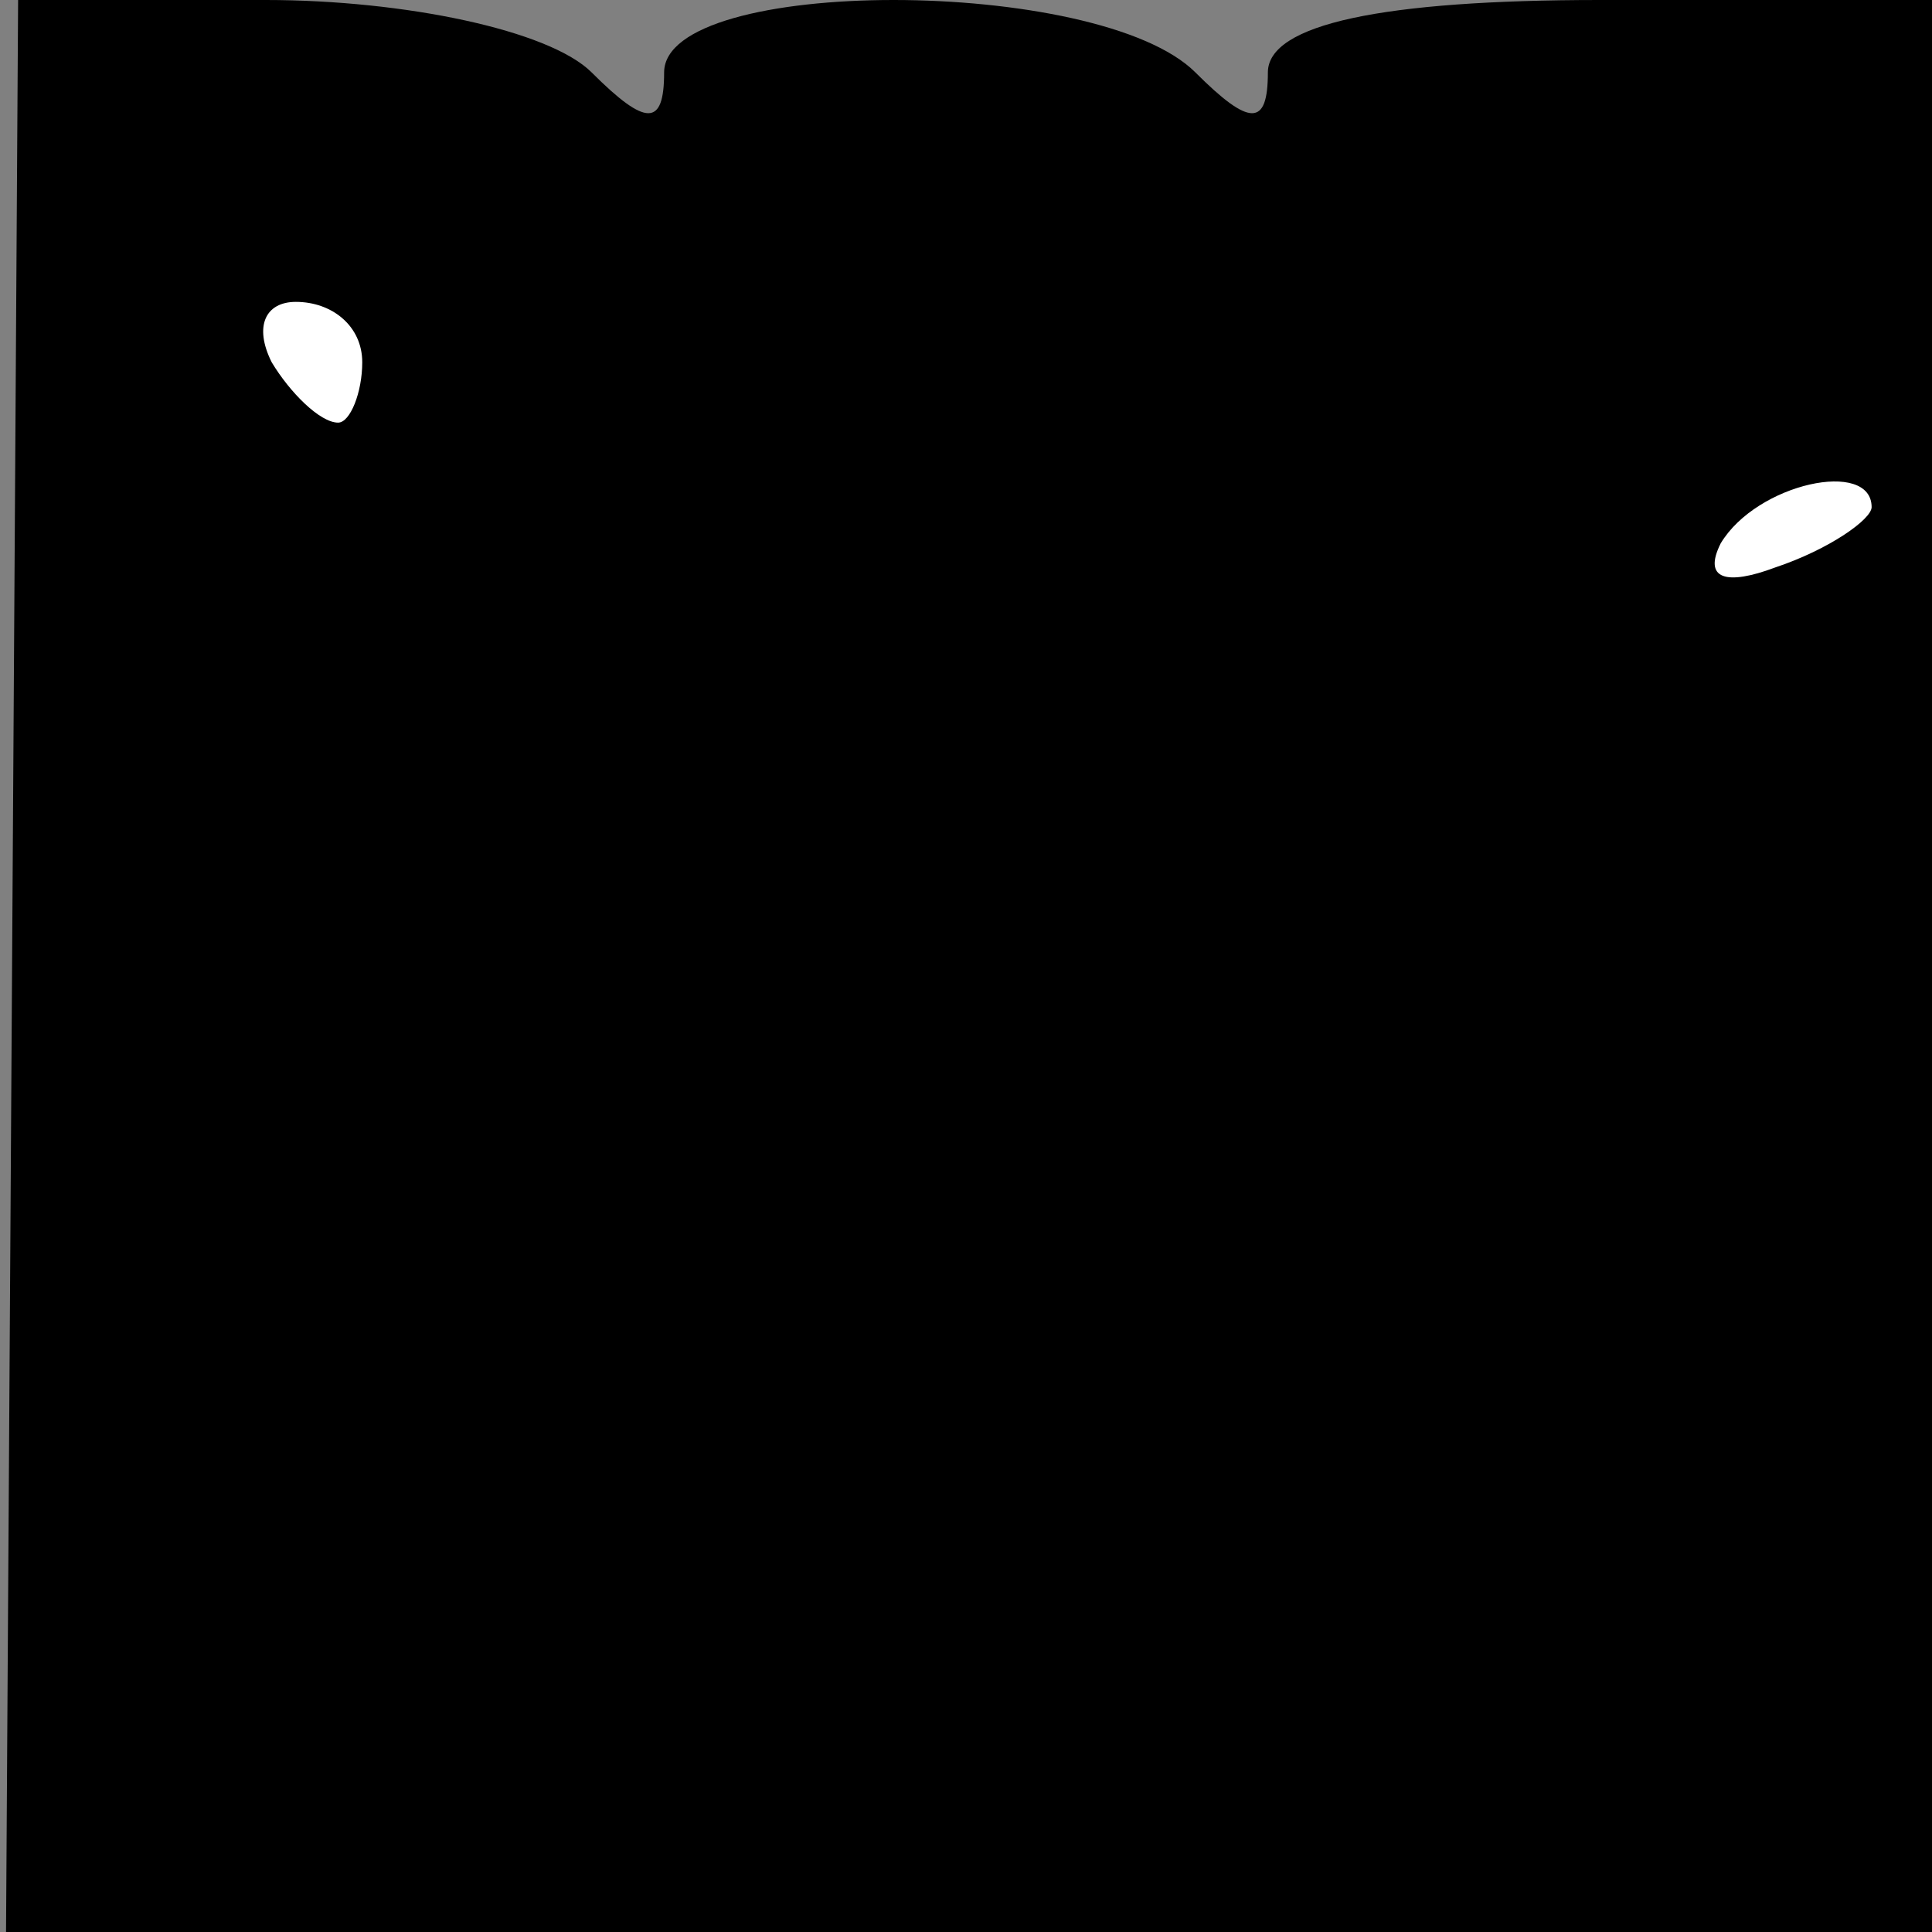 <?xml version="1.0" standalone="no"?>
<!DOCTYPE svg PUBLIC "-//W3C//DTD SVG 20010904//EN"
 "http://www.w3.org/TR/2001/REC-SVG-20010904/DTD/svg10.dtd">
<svg version="1.0" xmlns="http://www.w3.org/2000/svg"
 width="32pt" height="32pt" viewBox="0 0 32 32"
 preserveAspectRatio="xMidYMid meet">
<rect x="0" y="0" width="32" height="32" fill="#808080" stroke="none"/>
<g transform="translate(0,32) scale(0.1,-0.1)"
fill="#000000" stroke="none">
<path fill="#000000" stroke="none" d="M2 160 l-1 -160 160 0 159 0 0 160 0
160 -55 0 c-36 0 -55 -4 -55 -12 0 -9 -3 -9 -12 0 -16 16 -88 16 -88 0 0 -9
-3 -9 -12 0 -7 7 -31 12 -54 12 l-41 0 -1 -160z"/>
<path fill="#ffffff" stroke="none" d="M60 260 c0 -5 -2 -10 -4 -10 -3 0 -8 5
-11 10 -3 6 -1 10 4 10 6 0 11 -4 11 -10z"/>
<path fill="#ffffff" stroke="none" d="M310 236 c0 -2 -7 -7 -16 -10 -8 -3
-12 -2 -9 4 6 10 25 14 25 6z"/>
</g>
</svg>
